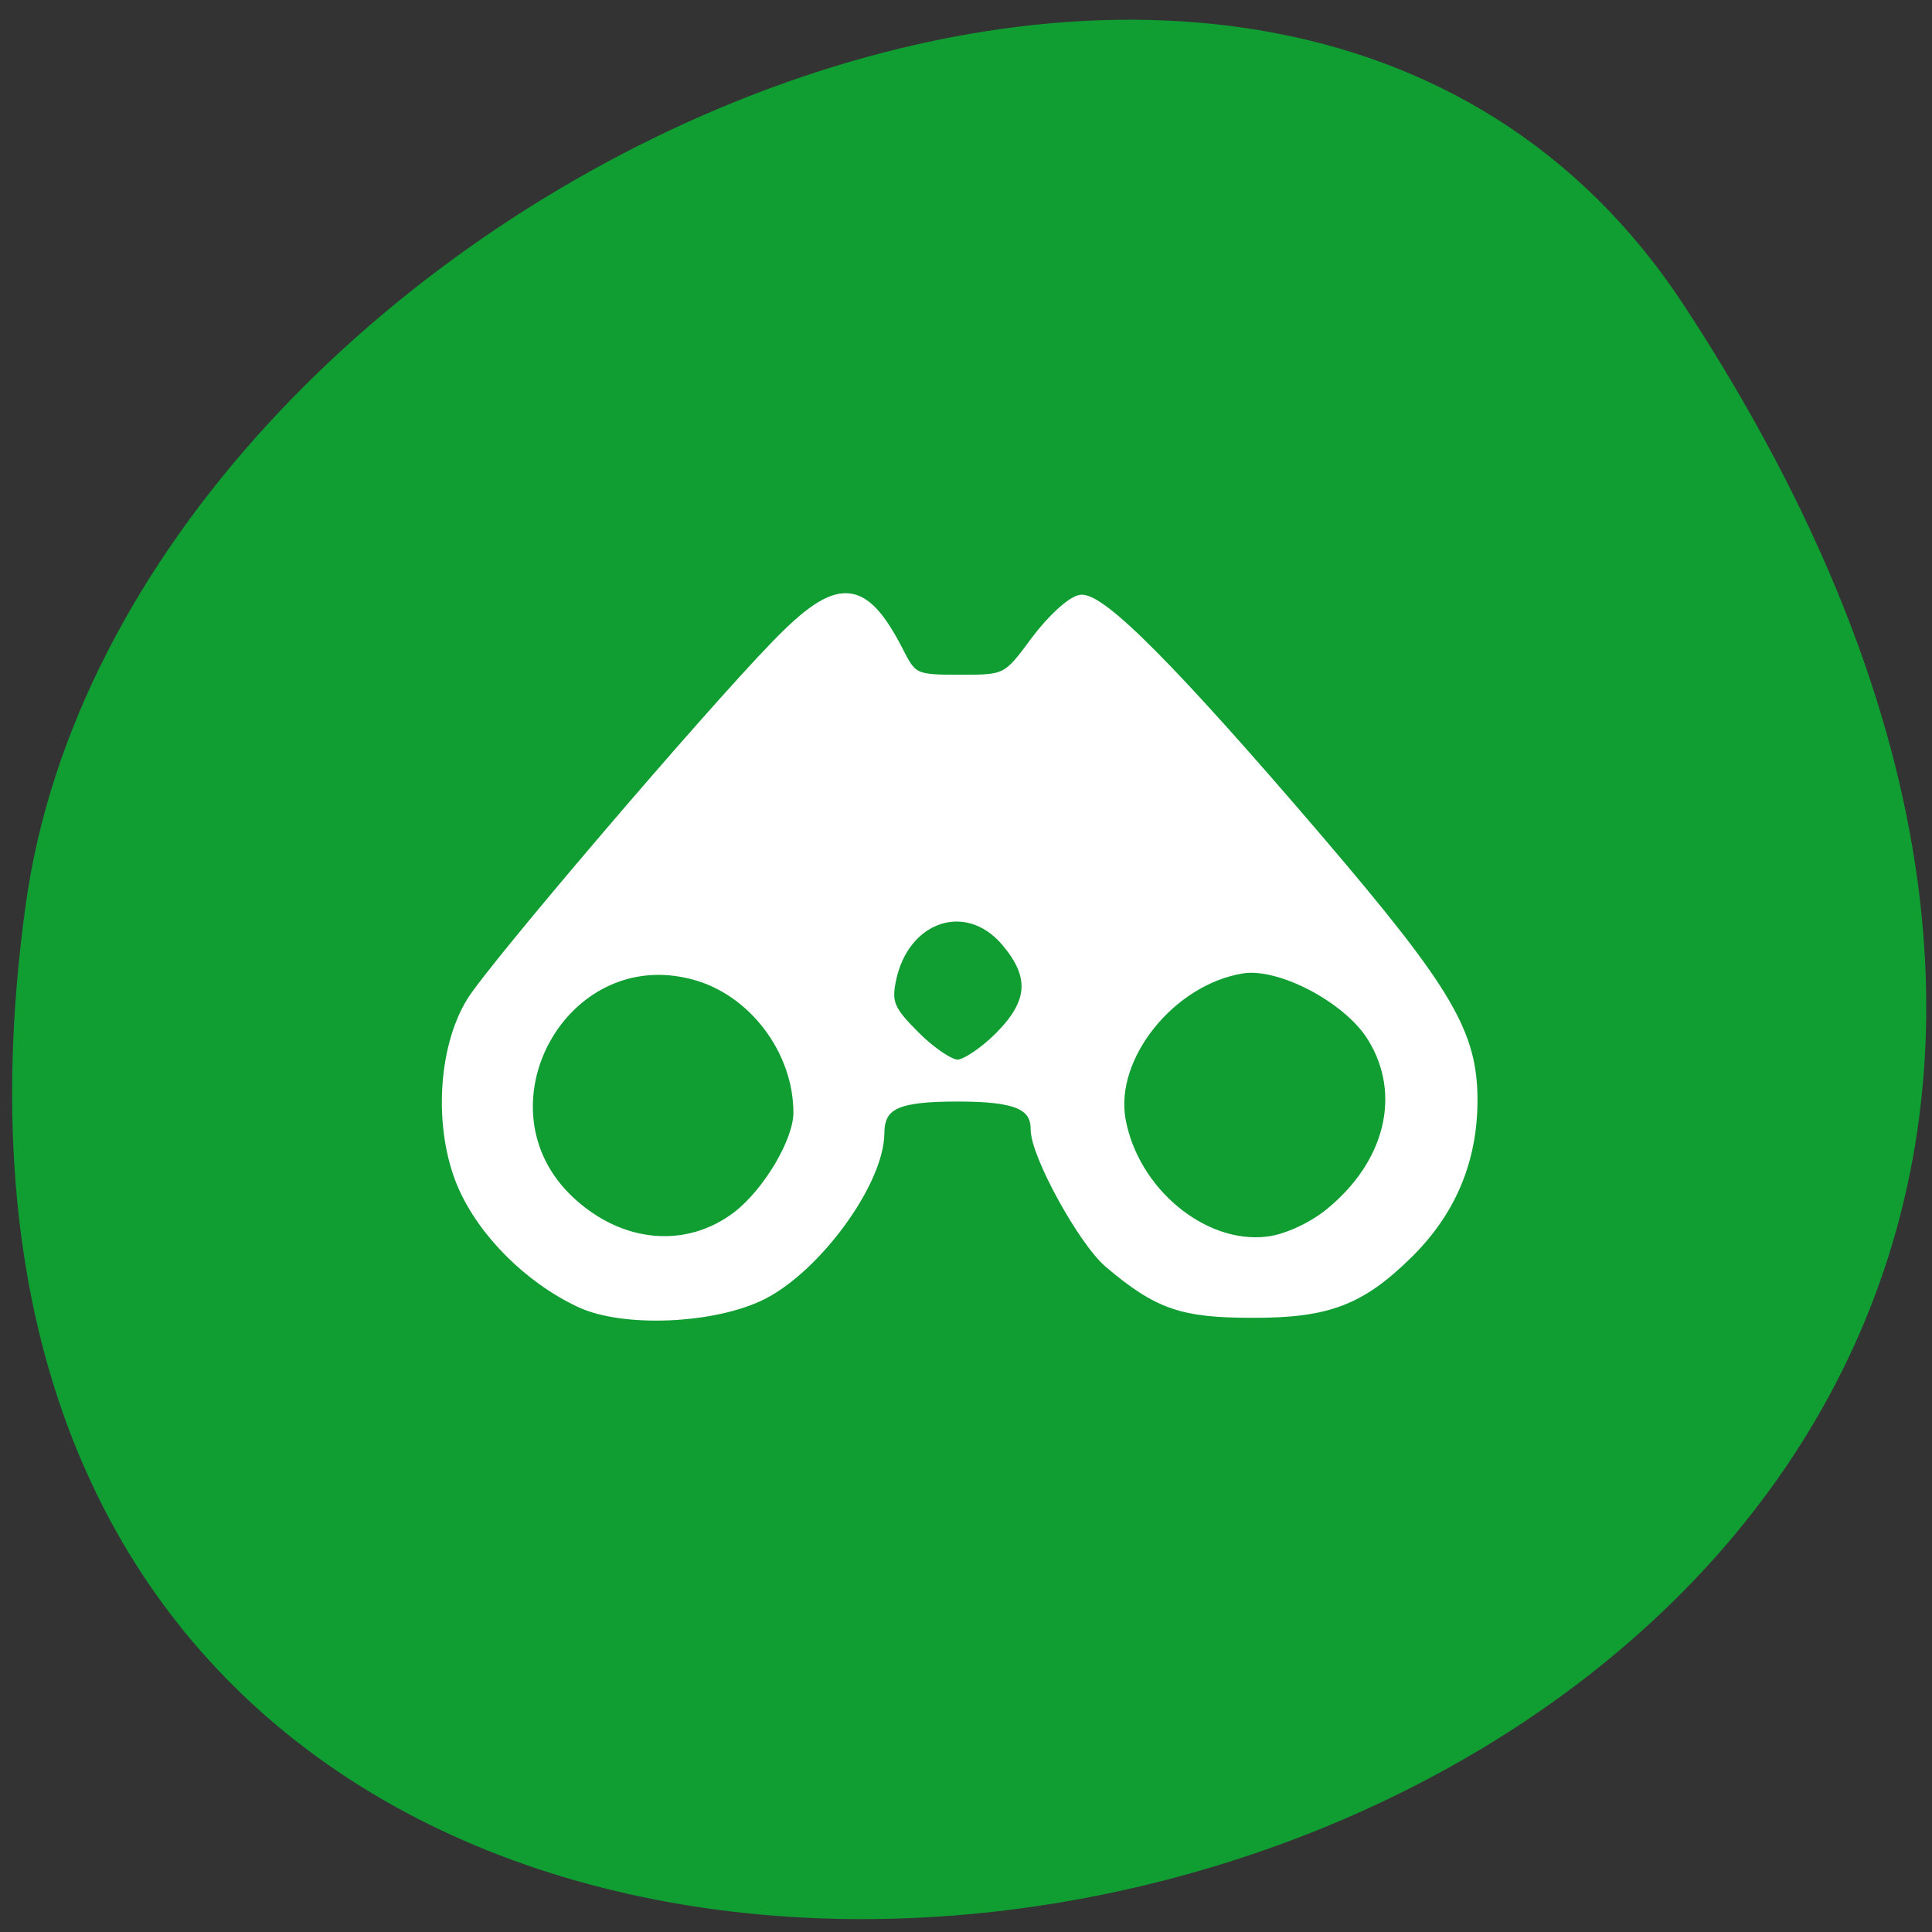 
<svg xmlns="http://www.w3.org/2000/svg" xmlns:xlink="http://www.w3.org/1999/xlink" width="32px" height="32px" viewBox="0 0 32 32" version="1.1">
<rect x="0" y="0" width="32" height="32" fill="#333333" stroke="none"/>
<g id="surface1">
<path style=" stroke:none;fill-rule:nonzero;fill:rgb(6.275%,61.569%,19.608%);fill-opacity:1;" d="M 27.895 5.062 C 46.043 32.758 -3.523 43.473 0.426 14.984 C 2.035 3.363 20.953 -5.535 27.895 5.062 Z M 27.895 5.062 "/>
<path style="fill-rule:evenodd;fill:rgb(100%,100%,100%);fill-opacity:1;stroke-width:1.239;stroke-linecap:butt;stroke-linejoin:miter;stroke:rgb(100%,100%,100%);stroke-opacity:1;stroke-miterlimit:4;" d="M 175.556 64.15 C 168.774 60.963 162.681 54.869 159.962 48.588 C 156.774 41.15 157.306 30.494 161.149 24.244 C 164.024 19.588 192.118 -13.35 201.524 -23.037 C 209.806 -31.6 213.118 -31.381 217.899 -21.975 C 219.618 -18.6 219.993 -18.443 225.899 -18.443 C 232.056 -18.443 232.149 -18.475 235.931 -23.6 C 238.024 -26.412 240.712 -28.881 241.899 -29.037 C 244.556 -29.443 254.243 -19.693 273.462 2.775 C 290.587 22.838 293.899 28.432 293.868 37.432 C 293.837 45.338 290.993 52.088 285.306 57.682 C 279.024 63.869 274.649 65.557 264.649 65.525 C 255.368 65.525 252.149 64.432 245.649 58.932 C 242.212 56.025 235.899 44.557 235.899 41.182 C 235.899 37.932 233.368 36.869 225.587 36.869 C 217.493 36.869 215.306 37.9 215.274 41.713 C 215.212 48.119 207.056 59.369 199.806 63.088 C 193.399 66.338 181.337 66.869 175.556 64.15 Z M 196.368 52.65 C 200.431 49.525 204.462 42.744 204.462 38.963 C 204.462 30.713 198.462 22.775 190.618 20.713 C 173.274 16.057 161.087 38.369 174.243 50.65 C 180.931 56.9 189.743 57.682 196.368 52.65 Z M 274.806 52.307 C 282.899 45.775 285.149 36.463 280.493 28.963 C 277.337 23.838 268.306 19.088 263.306 19.9 C 253.868 21.432 245.743 31.557 247.243 39.9 C 248.962 49.432 258.181 57.057 266.681 55.994 C 269.118 55.713 272.524 54.15 274.806 52.307 Z M 231.118 28.869 C 235.587 24.369 235.837 20.9 232.024 16.369 C 226.837 10.182 218.493 12.963 216.806 21.463 C 216.212 24.4 216.649 25.432 219.931 28.713 C 222.024 30.838 224.587 32.557 225.587 32.557 C 226.618 32.557 229.118 30.869 231.118 28.869 Z M 231.118 28.869 " transform="matrix(0.125,0,0,0.125,-12.339,13.559)"/>
</g>
</svg>
